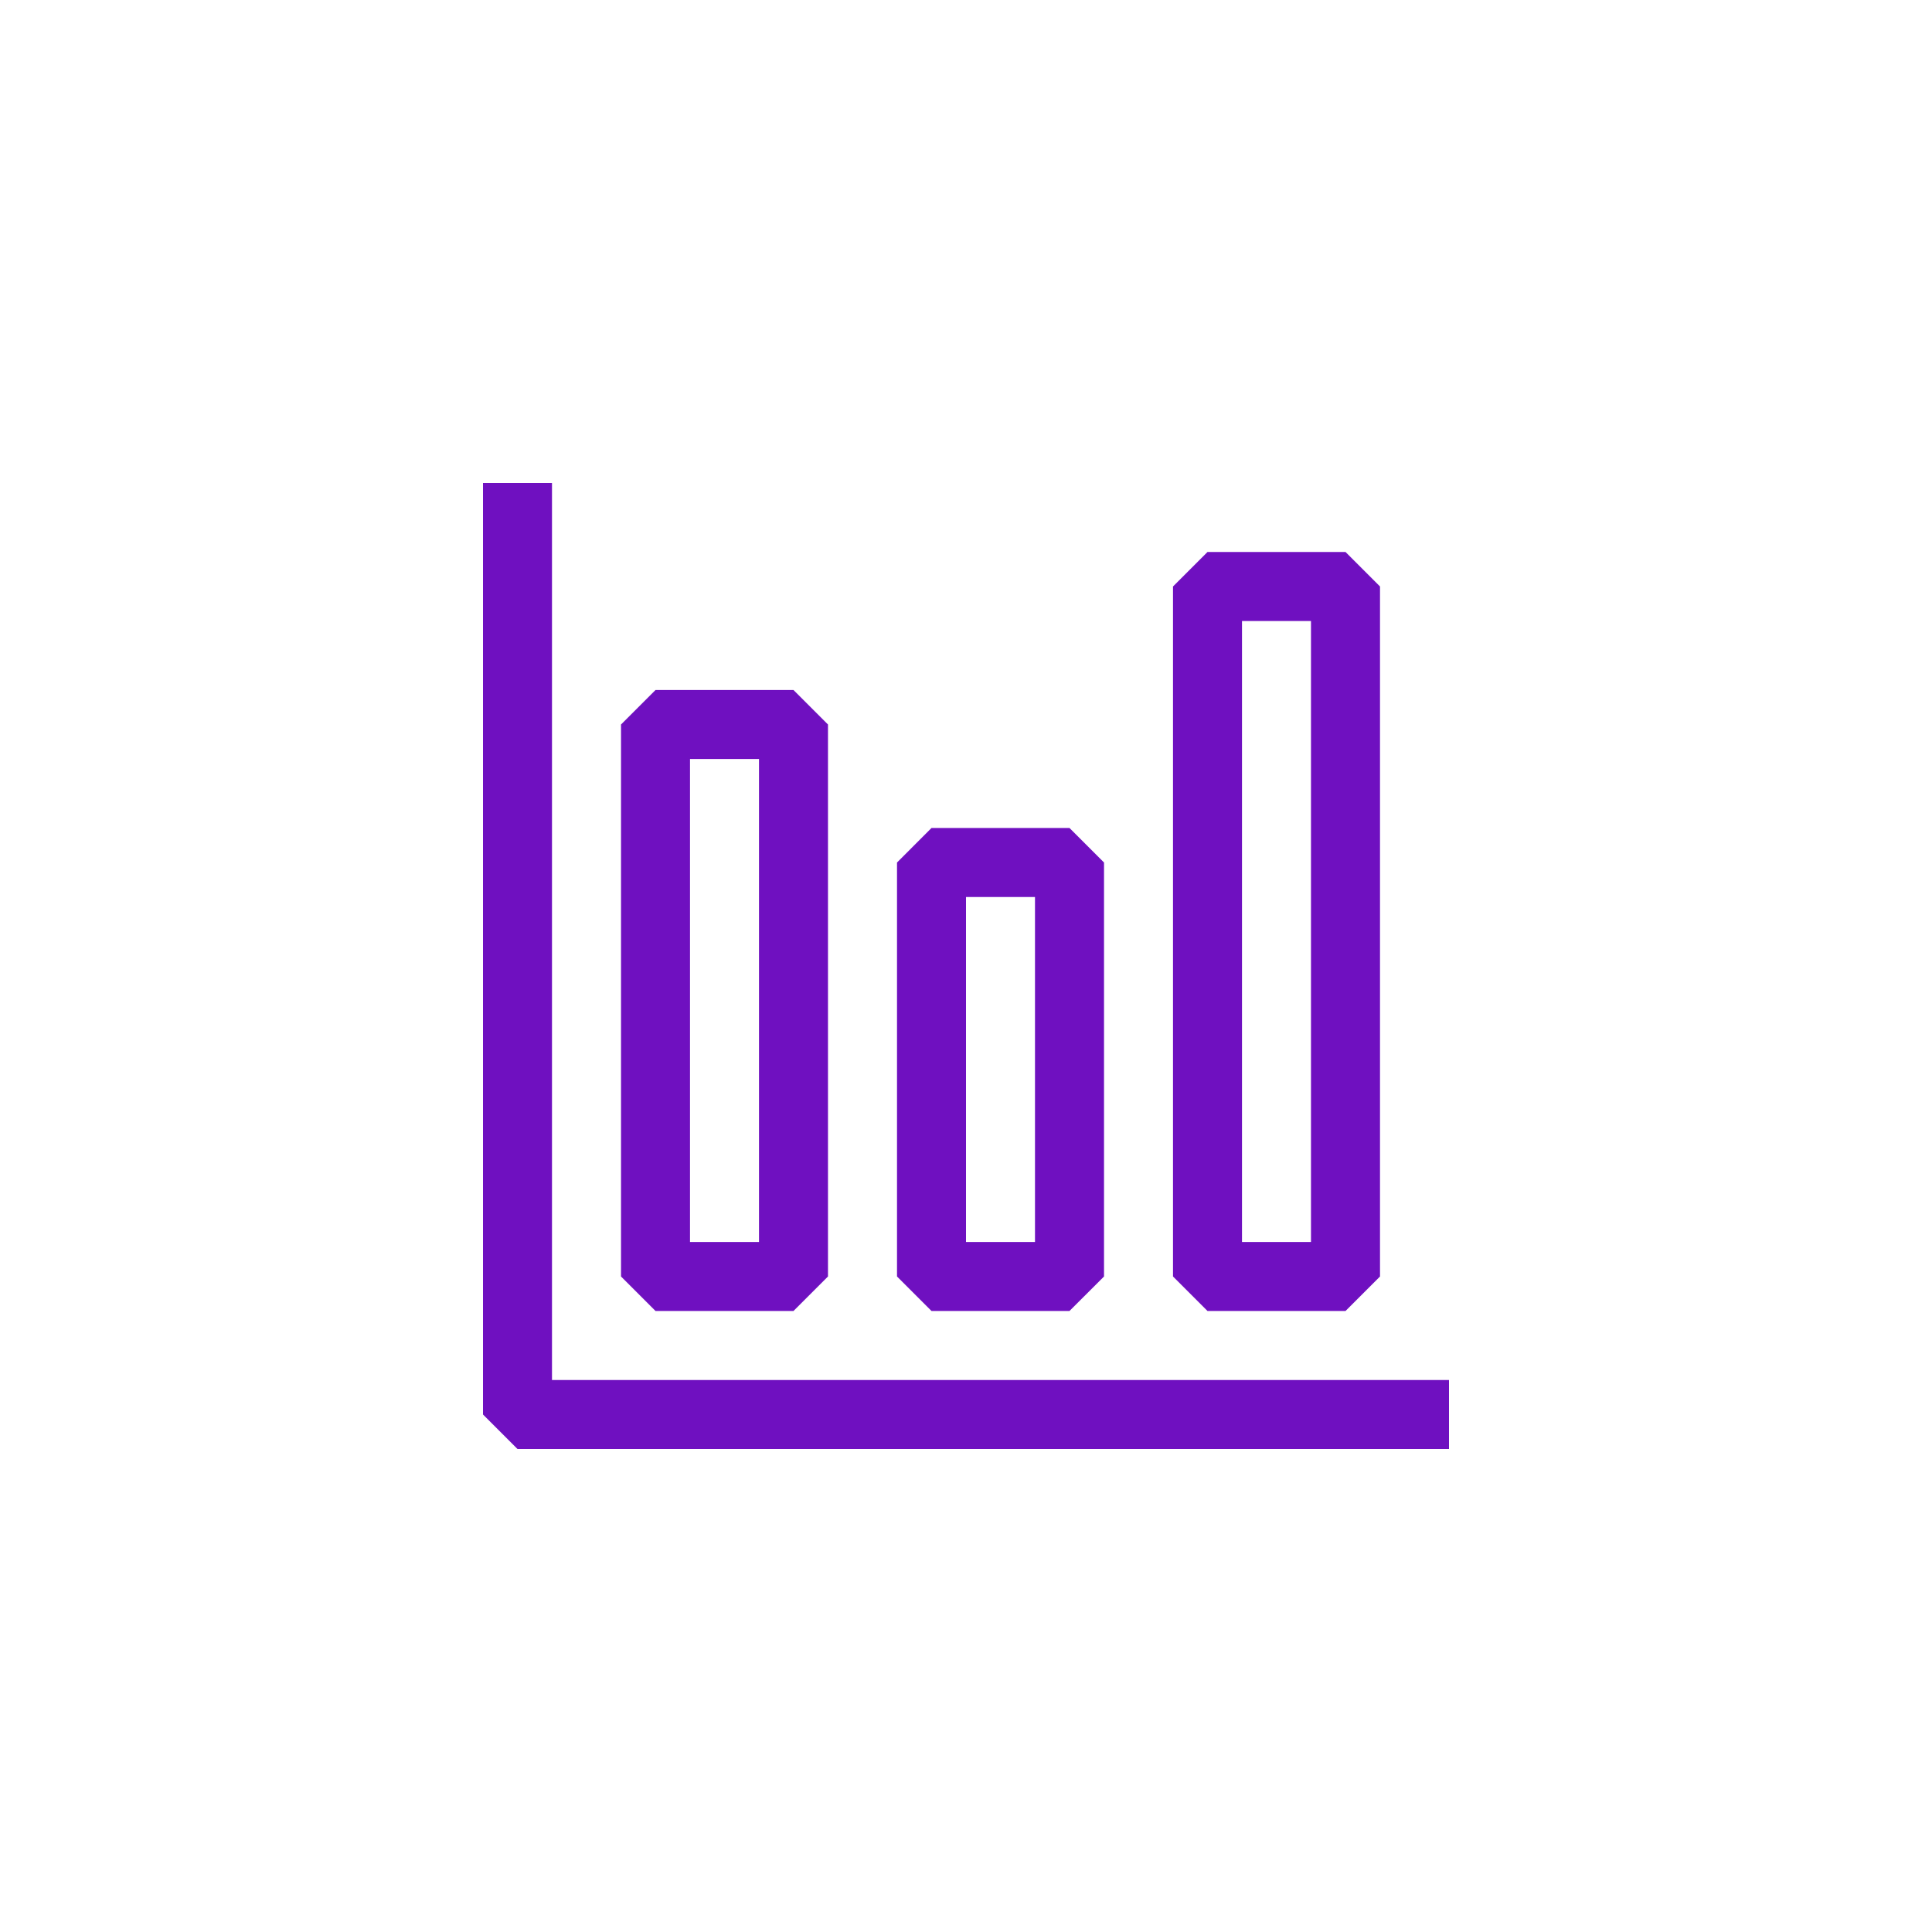 <svg width="48" height="48" viewBox="0 0 48 48" fill="none" xmlns="http://www.w3.org/2000/svg">
<path fill-rule="evenodd" clip-rule="evenodd" d="M12.857 36H36V34.286H13.714V12H12V35.143L12.857 36ZM15.429 31.714V18L16.286 17.143H19.714L20.571 18V31.714L19.714 32.571H16.286L15.429 31.714ZM18.857 30.857V18.857H17.143V30.857H18.857ZM29.143 14.571V31.714L30 32.571H33.429L34.286 31.714V14.571L33.429 13.714H30L29.143 14.571ZM32.571 15.429V30.857H30.857V15.429H32.571ZM22.286 31.714V21.429L23.143 20.571H26.571L27.429 21.429V31.714L26.571 32.571H23.143L22.286 31.714ZM25.714 30.857V22.286H24V30.857H25.714Z" fill="#6F10C0"/>
</svg>
